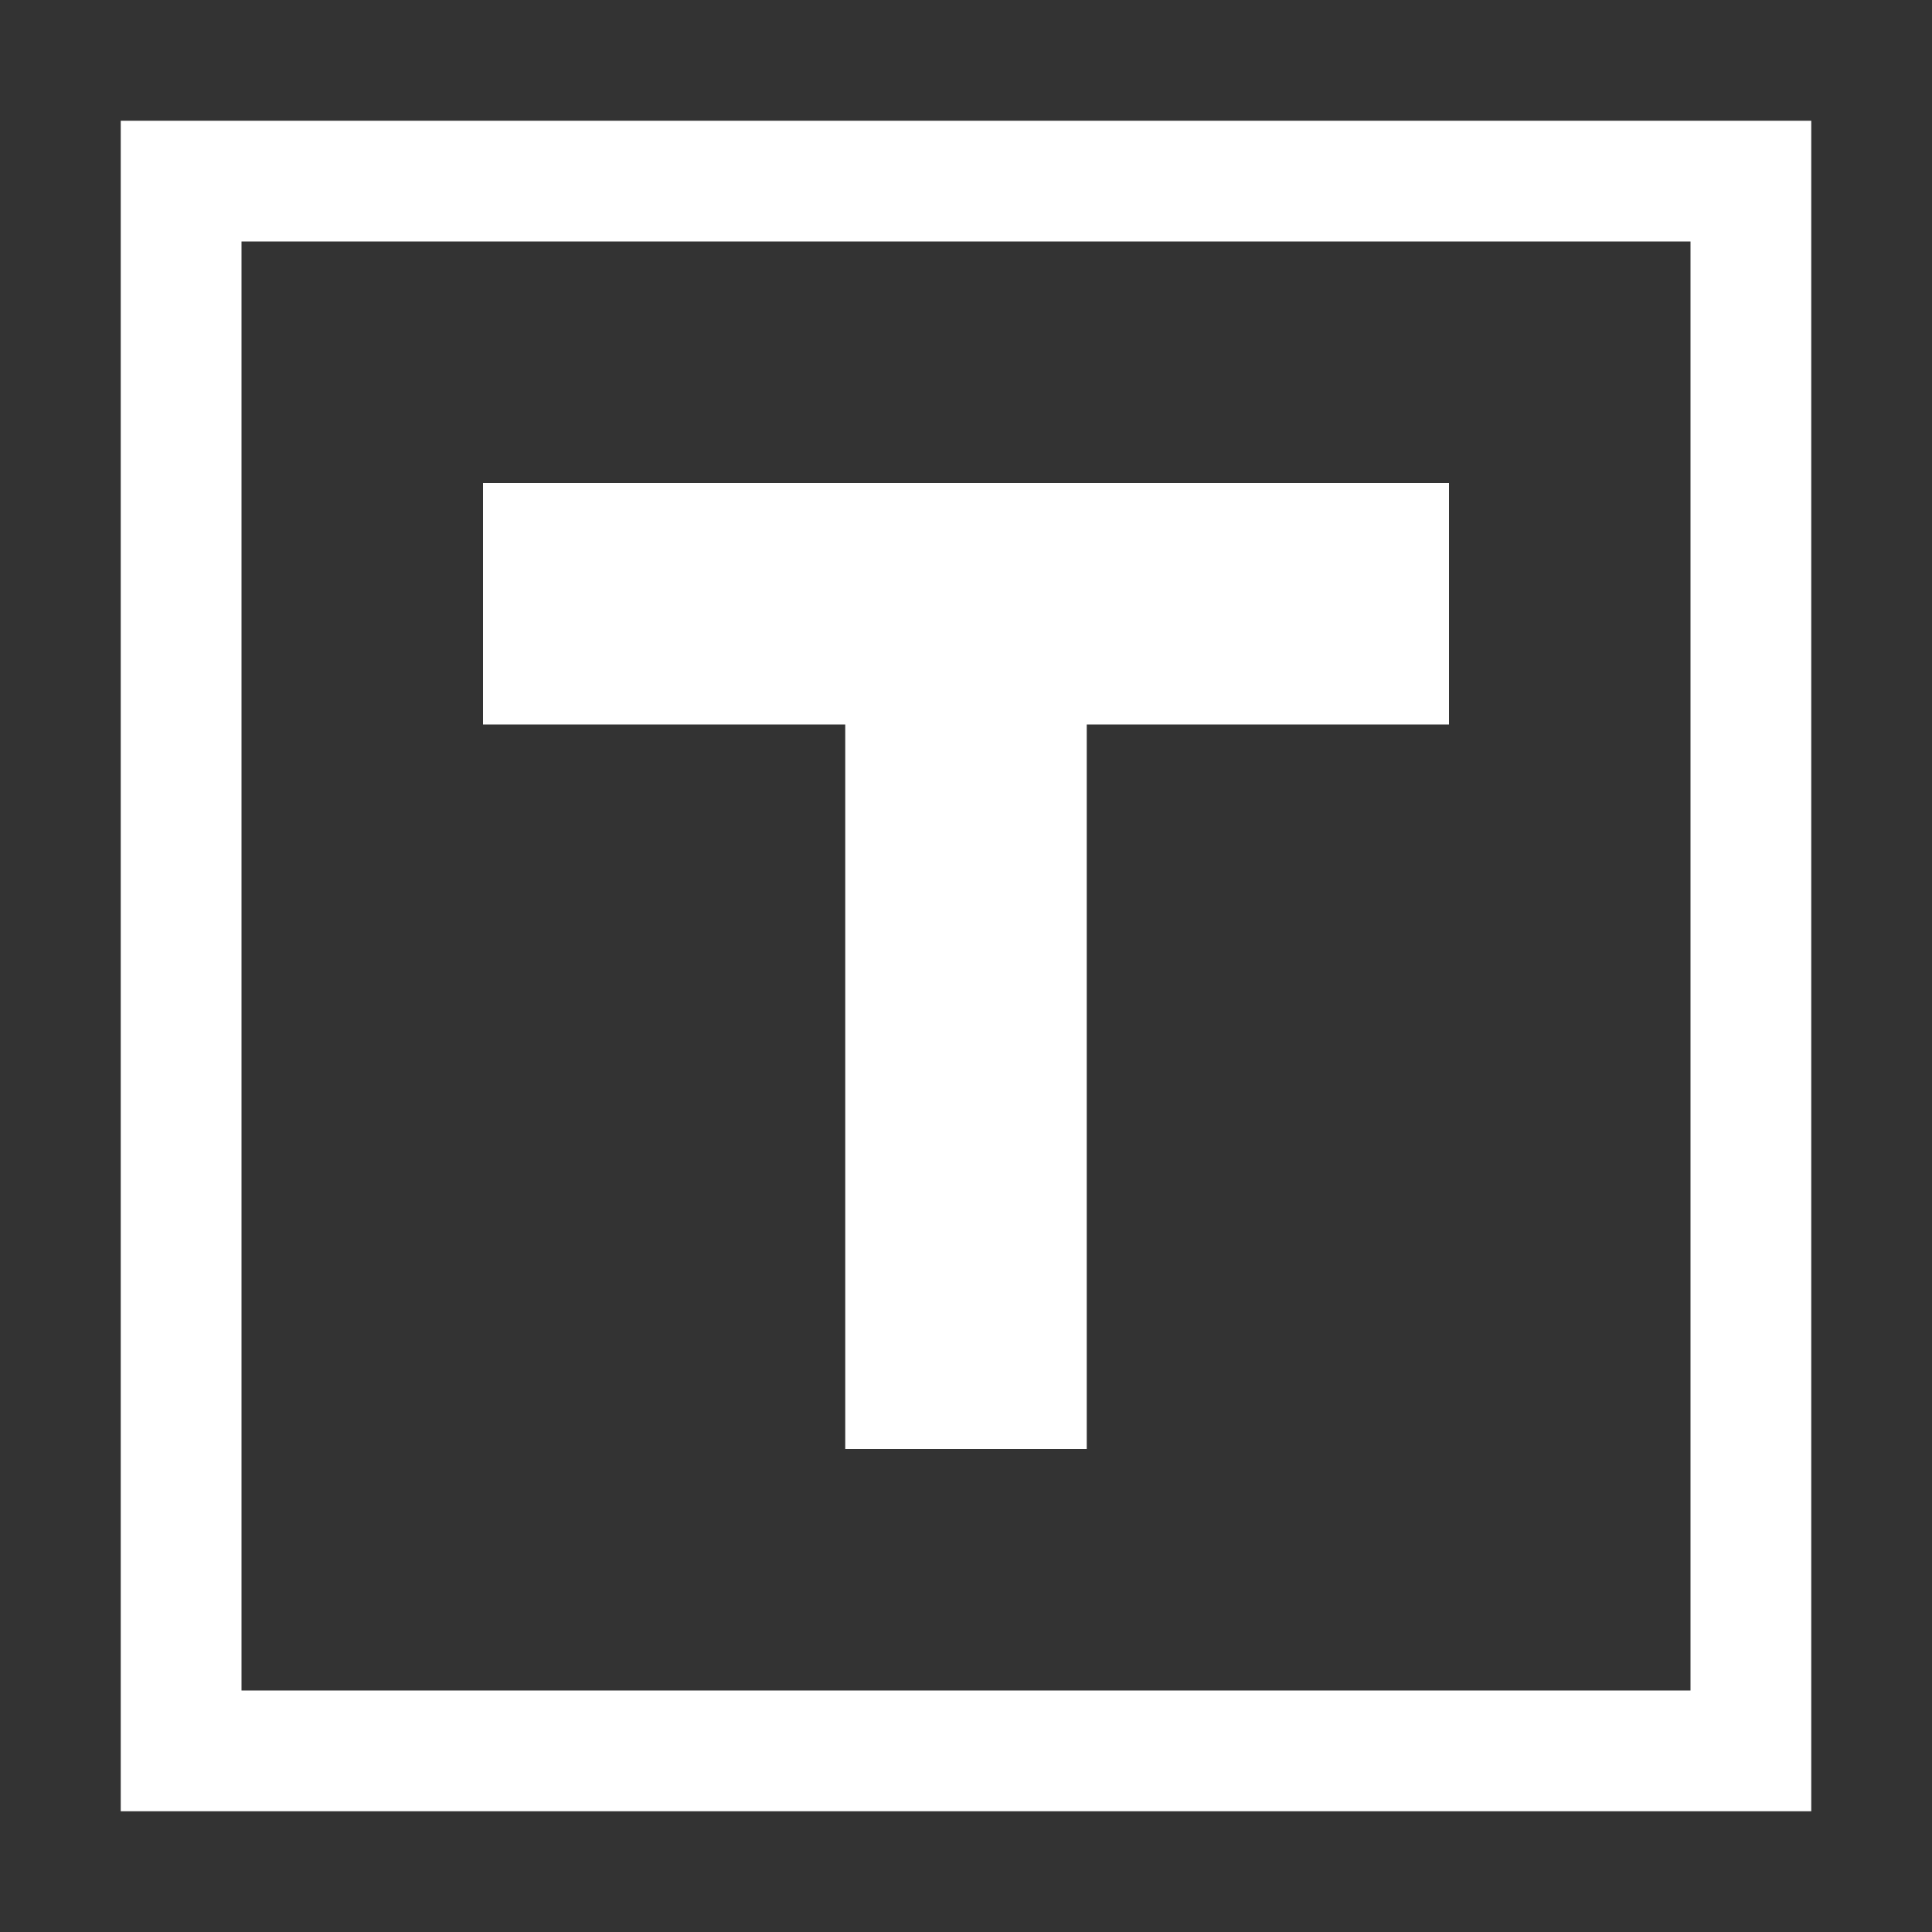 <svg width="16" height="16" viewBox="0 0 16 16" fill="none" xmlns="http://www.w3.org/2000/svg">
<rect x="0" y="0" width="16" height="16" fill="#333333" stroke="none"/>
<rect x="4" y="4" width="8" height="2" fill="white"/>
<rect x="7" y="5" width="2" height="7" fill="white"/>
<rect x="1.5" y="1.5" width="13" height="13" stroke="white"/>
</svg>
